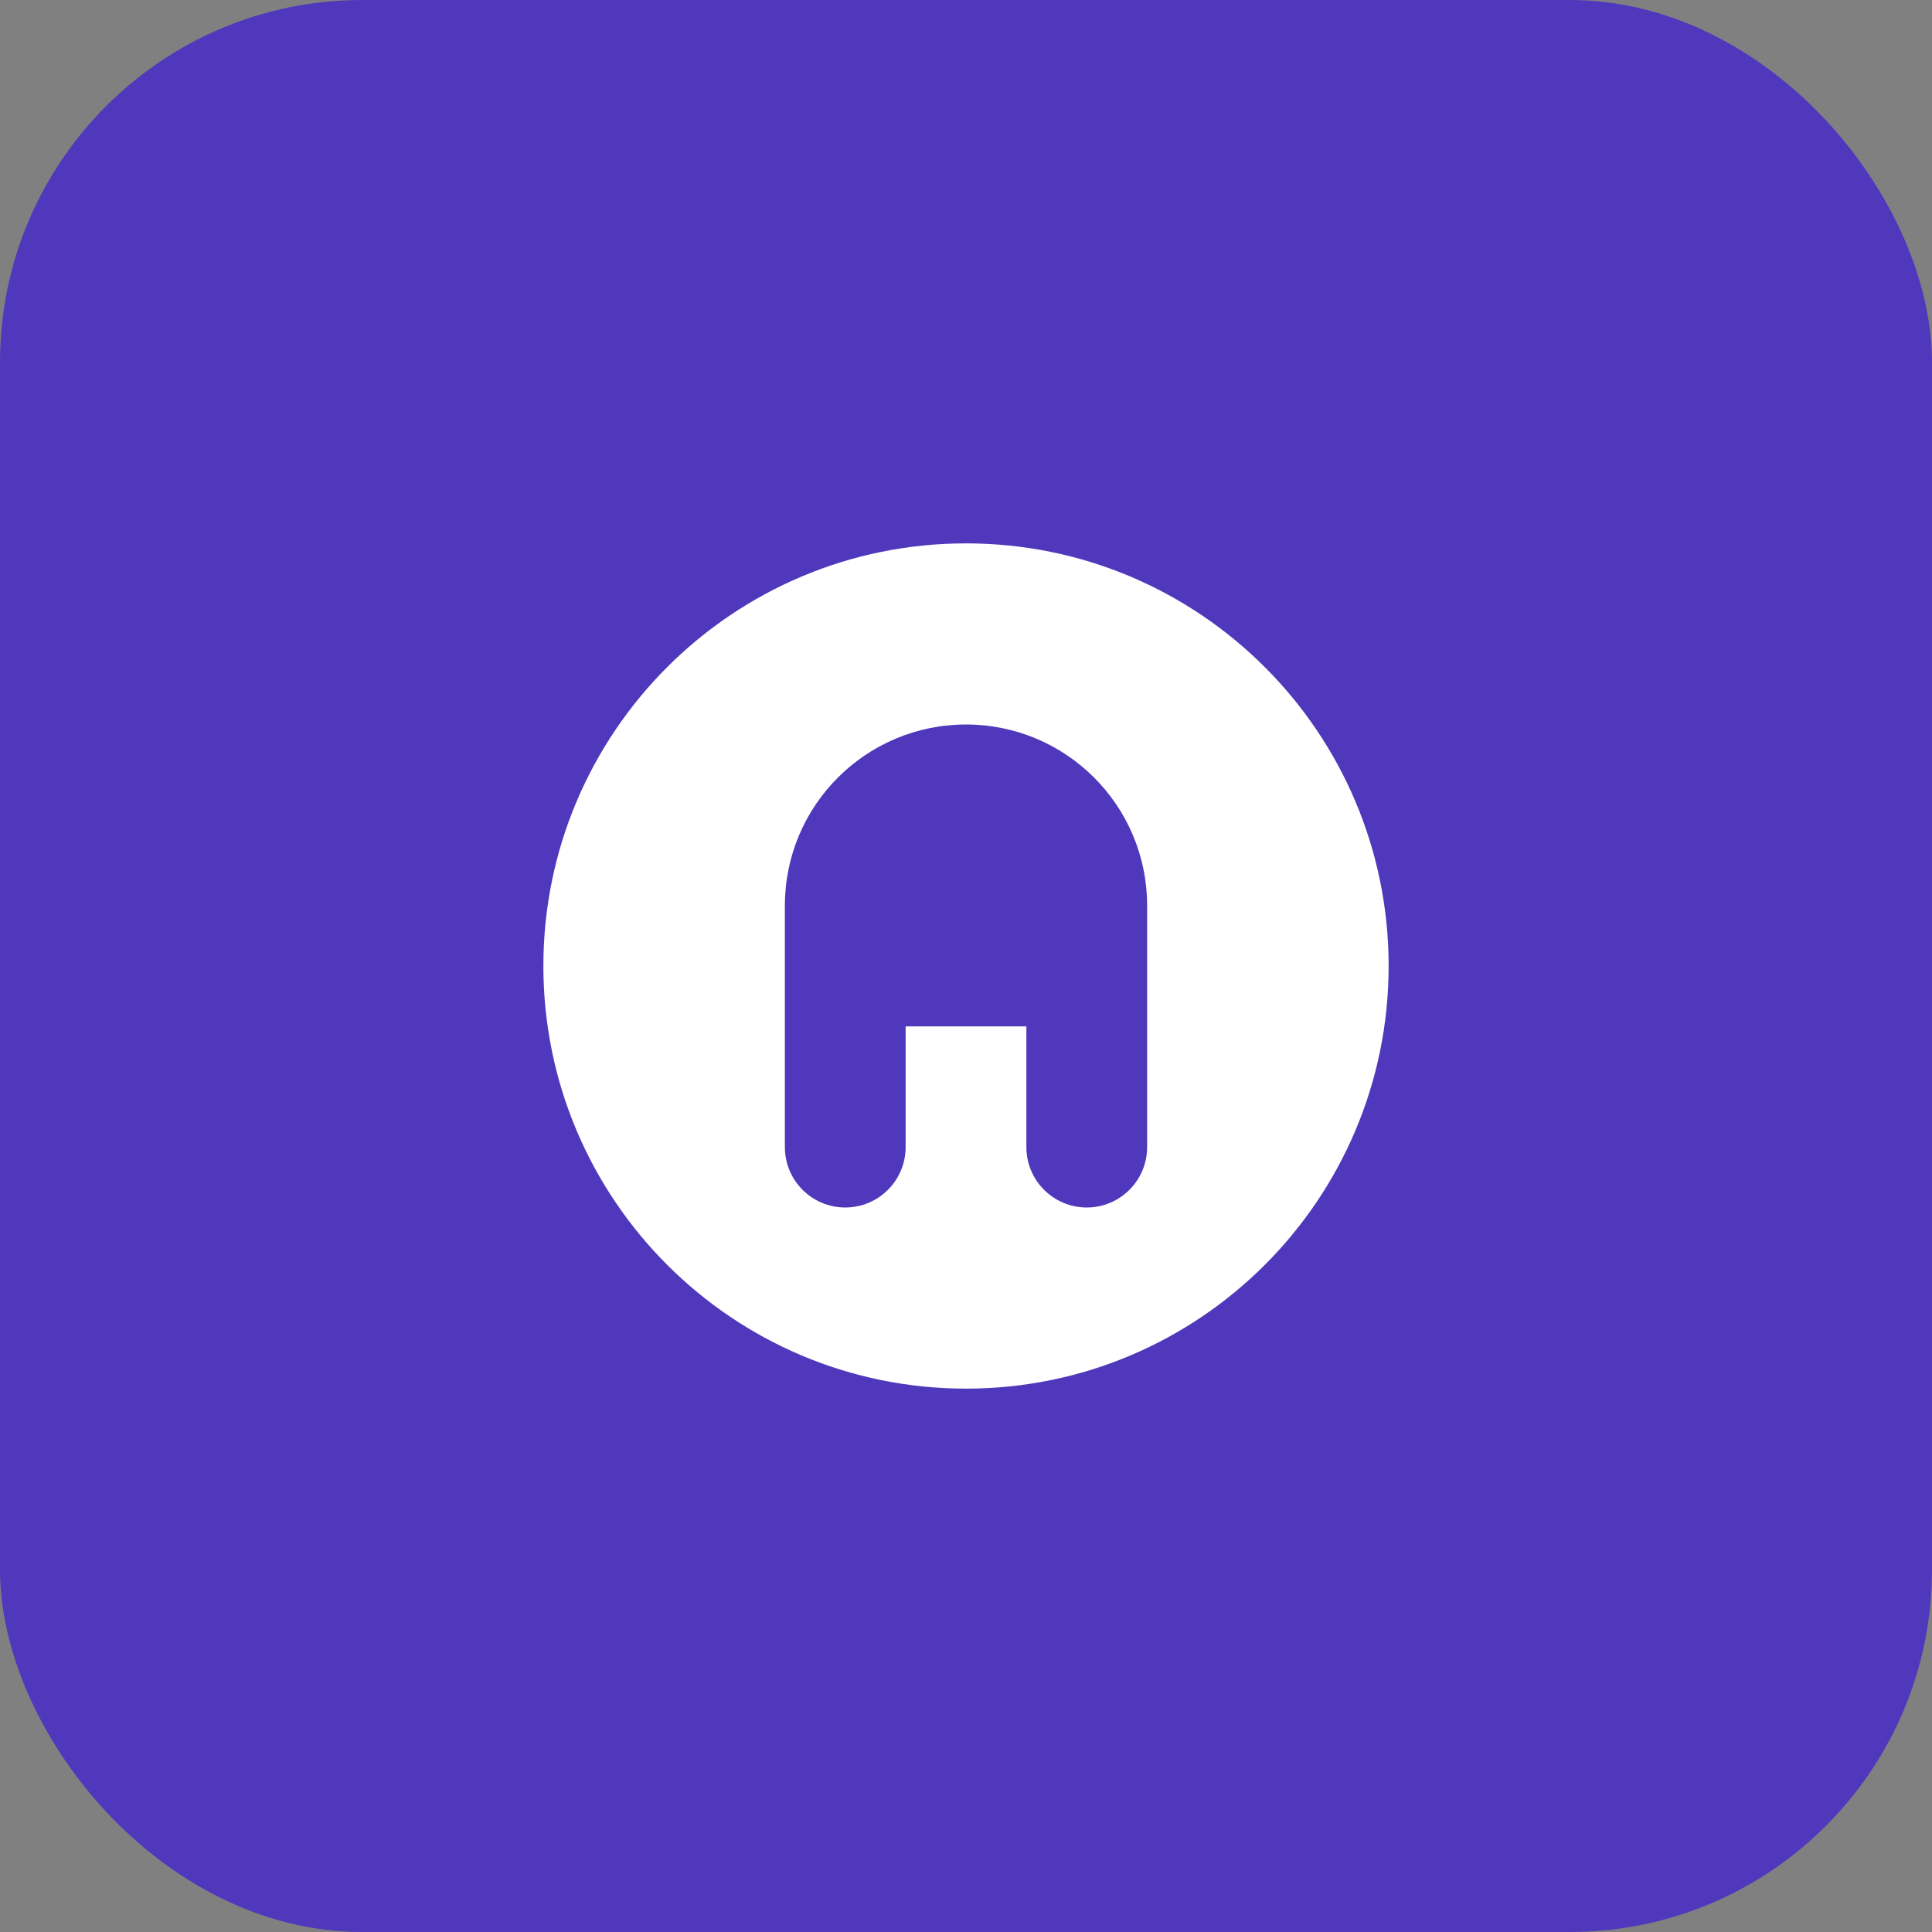 <?xml version="1.0" encoding="UTF-8"?>
<svg width="32" height="32" viewBox="0 0 32 32" fill="none" xmlns="http://www.w3.org/2000/svg">
  <rect x="0" y="0" width="32" height="32" fill="#808080" stroke="none"/>
  <rect width="32" height="32" rx="6" fill="#5038BC"/>
  <path d="M9 16C9 12.134 12.134 9 16 9C19.866 9 23 12.134 23 16C23 19.866 19.866 23 16 23C12.134 23 9 19.866 9 16Z" fill="white"/>
  <path d="M16 12C14.343 12 13 13.343 13 15V19C13 19.552 13.448 20 14 20C14.552 20 15 19.552 15 19V17H17V19C17 19.552 17.448 20 18 20C18.552 20 19 19.552 19 19V15C19 13.343 17.657 12 16 12Z" fill="#5038BC"/>
</svg> 
